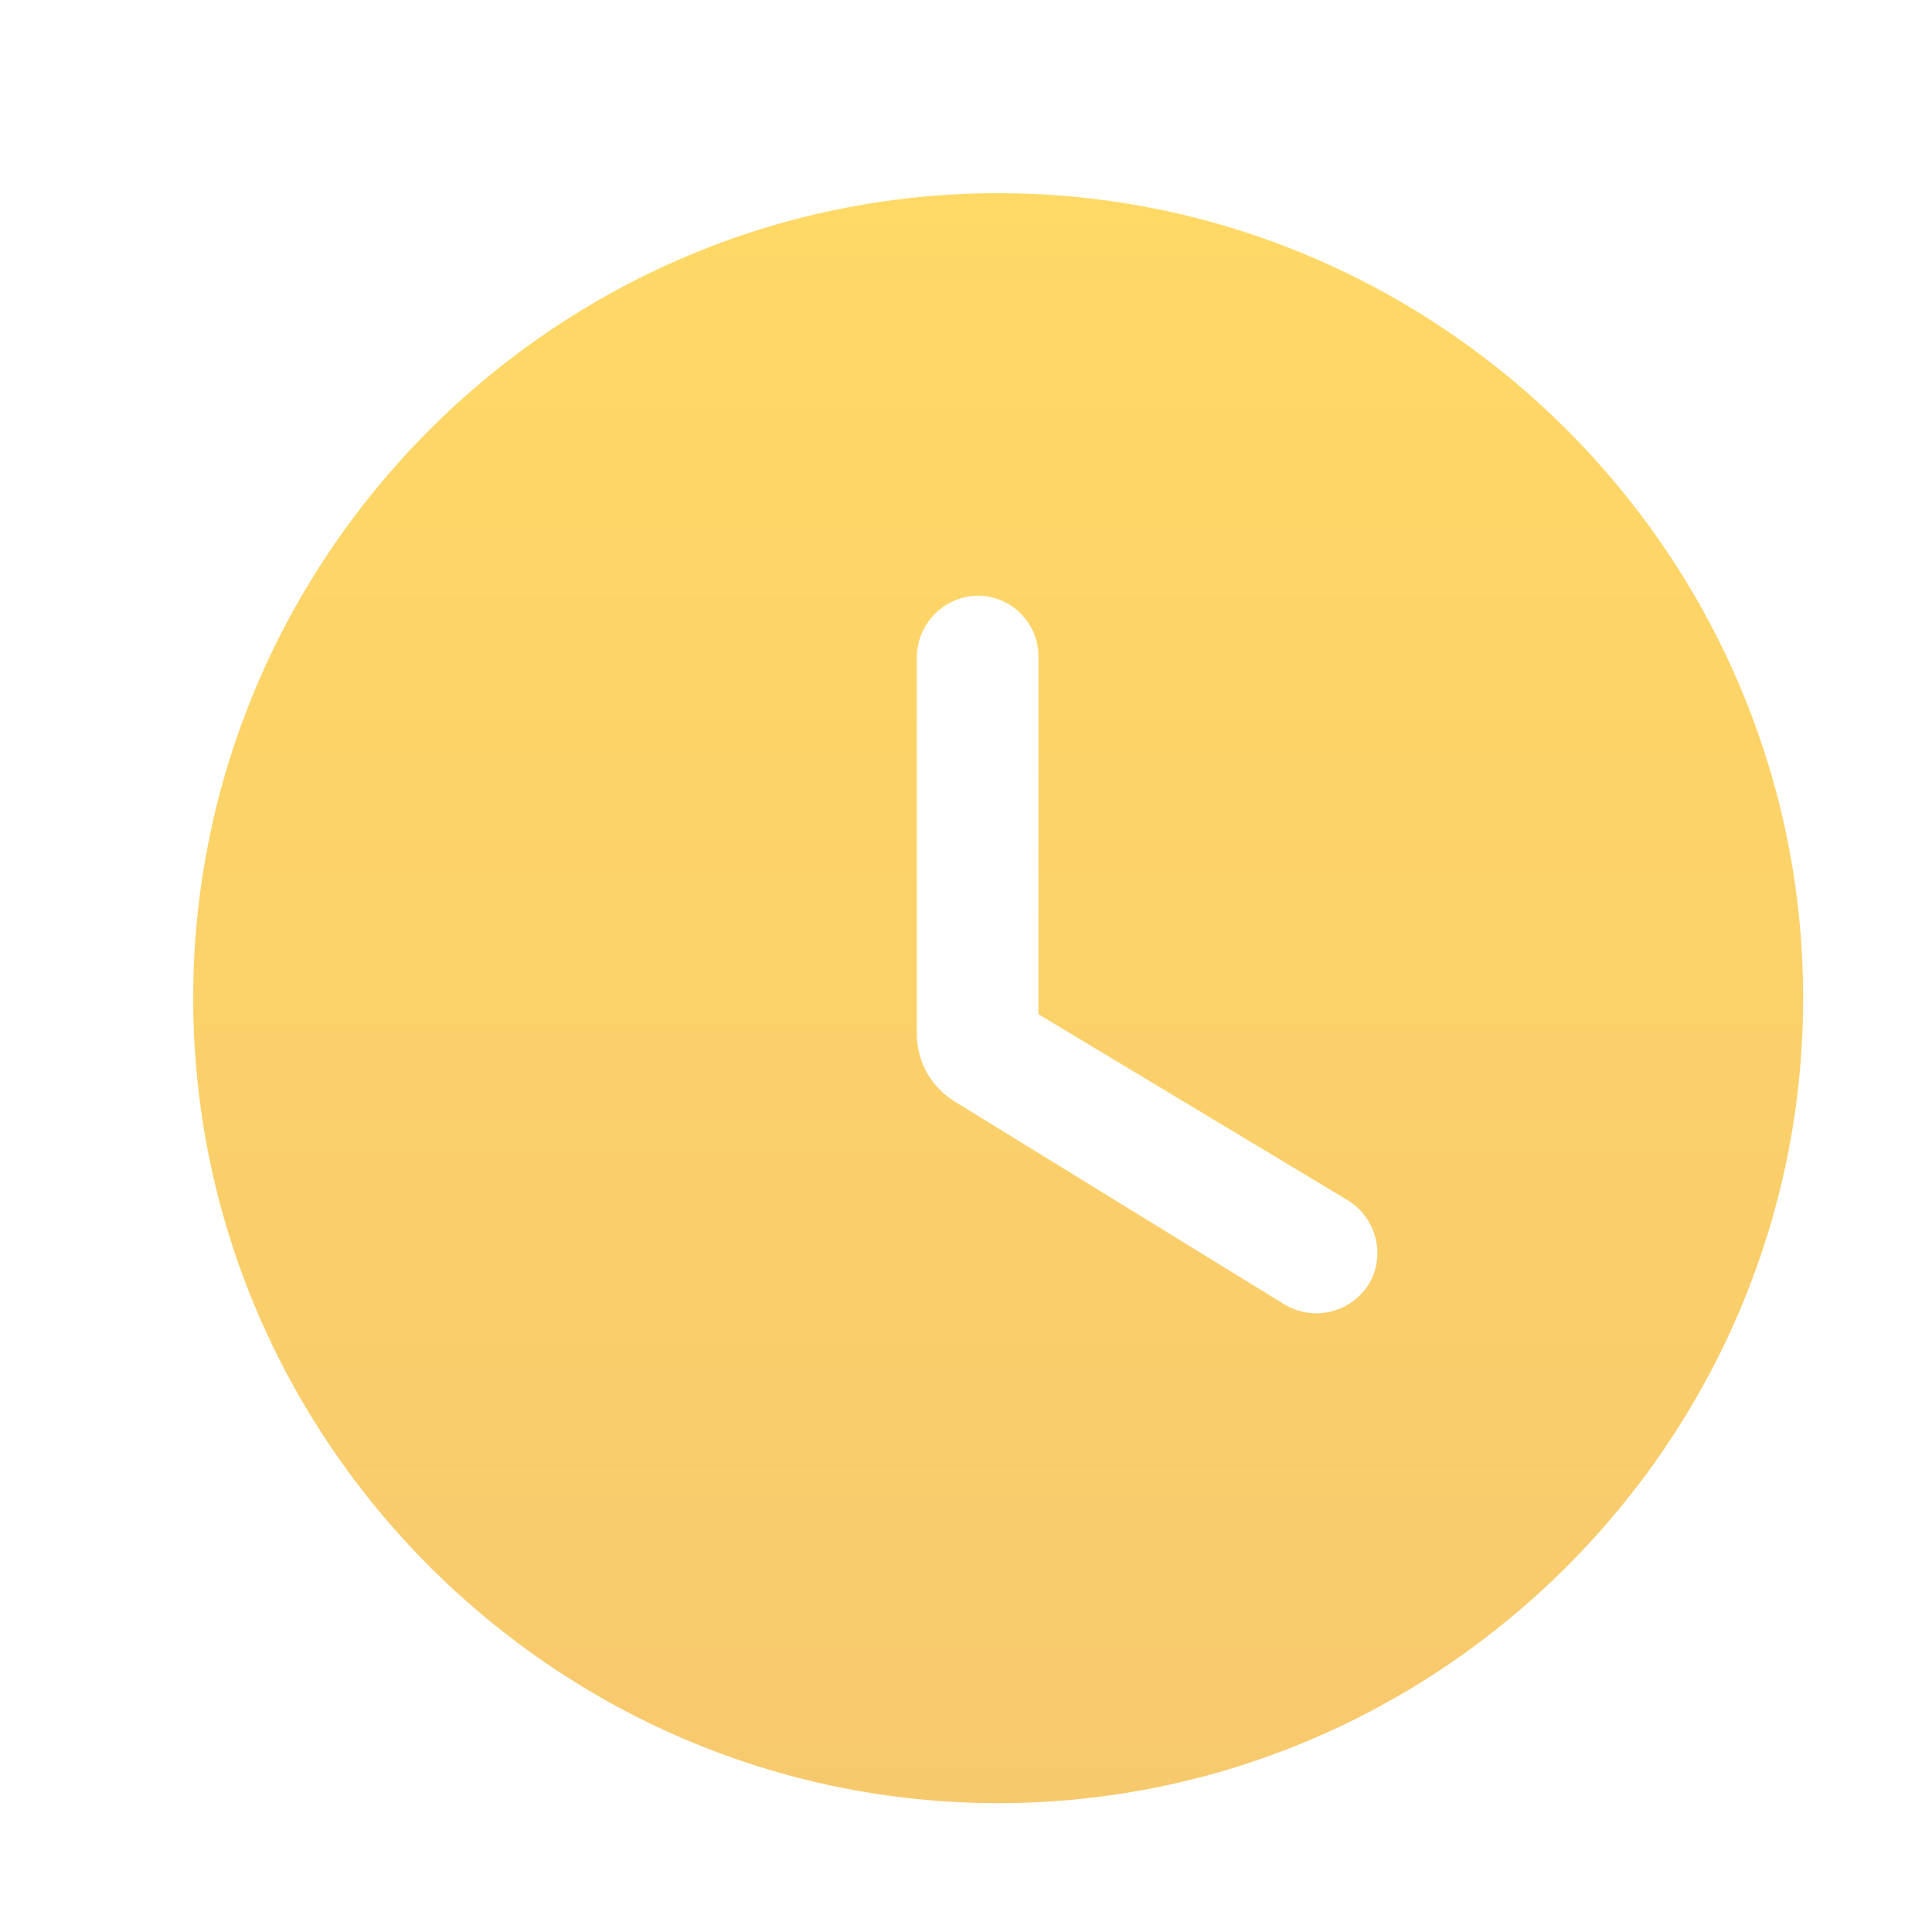 <svg width="20" height="20" viewBox="0 0 20 20" fill="none" xmlns="http://www.w3.org/2000/svg">
<g opacity="0.6">
<path d="M10.333 2C5.75 2 2 5.75 2 10.333C2 14.916 5.75 18.666 10.333 18.666C14.916 18.666 18.666 14.916 18.666 10.333C18.666 5.75 14.916 2 10.333 2ZM13.291 13.5L9.891 11.408C9.769 11.335 9.667 11.231 9.597 11.107C9.527 10.983 9.49 10.843 9.491 10.7V6.791C9.495 6.625 9.564 6.467 9.682 6.351C9.8 6.234 9.959 6.168 10.125 6.166C10.29 6.167 10.449 6.234 10.566 6.351C10.682 6.467 10.749 6.626 10.75 6.791V10.499L13.95 12.424C14.25 12.608 14.35 12.999 14.166 13.3C14.075 13.441 13.933 13.542 13.769 13.579C13.606 13.617 13.434 13.588 13.291 13.5Z" fill="url(#paint0_linear_27_300)"/>
</g>
<defs>
<linearGradient id="paint0_linear_27_300" x1="10.333" y1="2" x2="10.333" y2="18.666" gradientUnits="userSpaceOnUse">
<stop stop-color="#FFBF00"/>
<stop offset="1" stop-color="#F2A50C"/>
</linearGradient>
</defs>
</svg>
